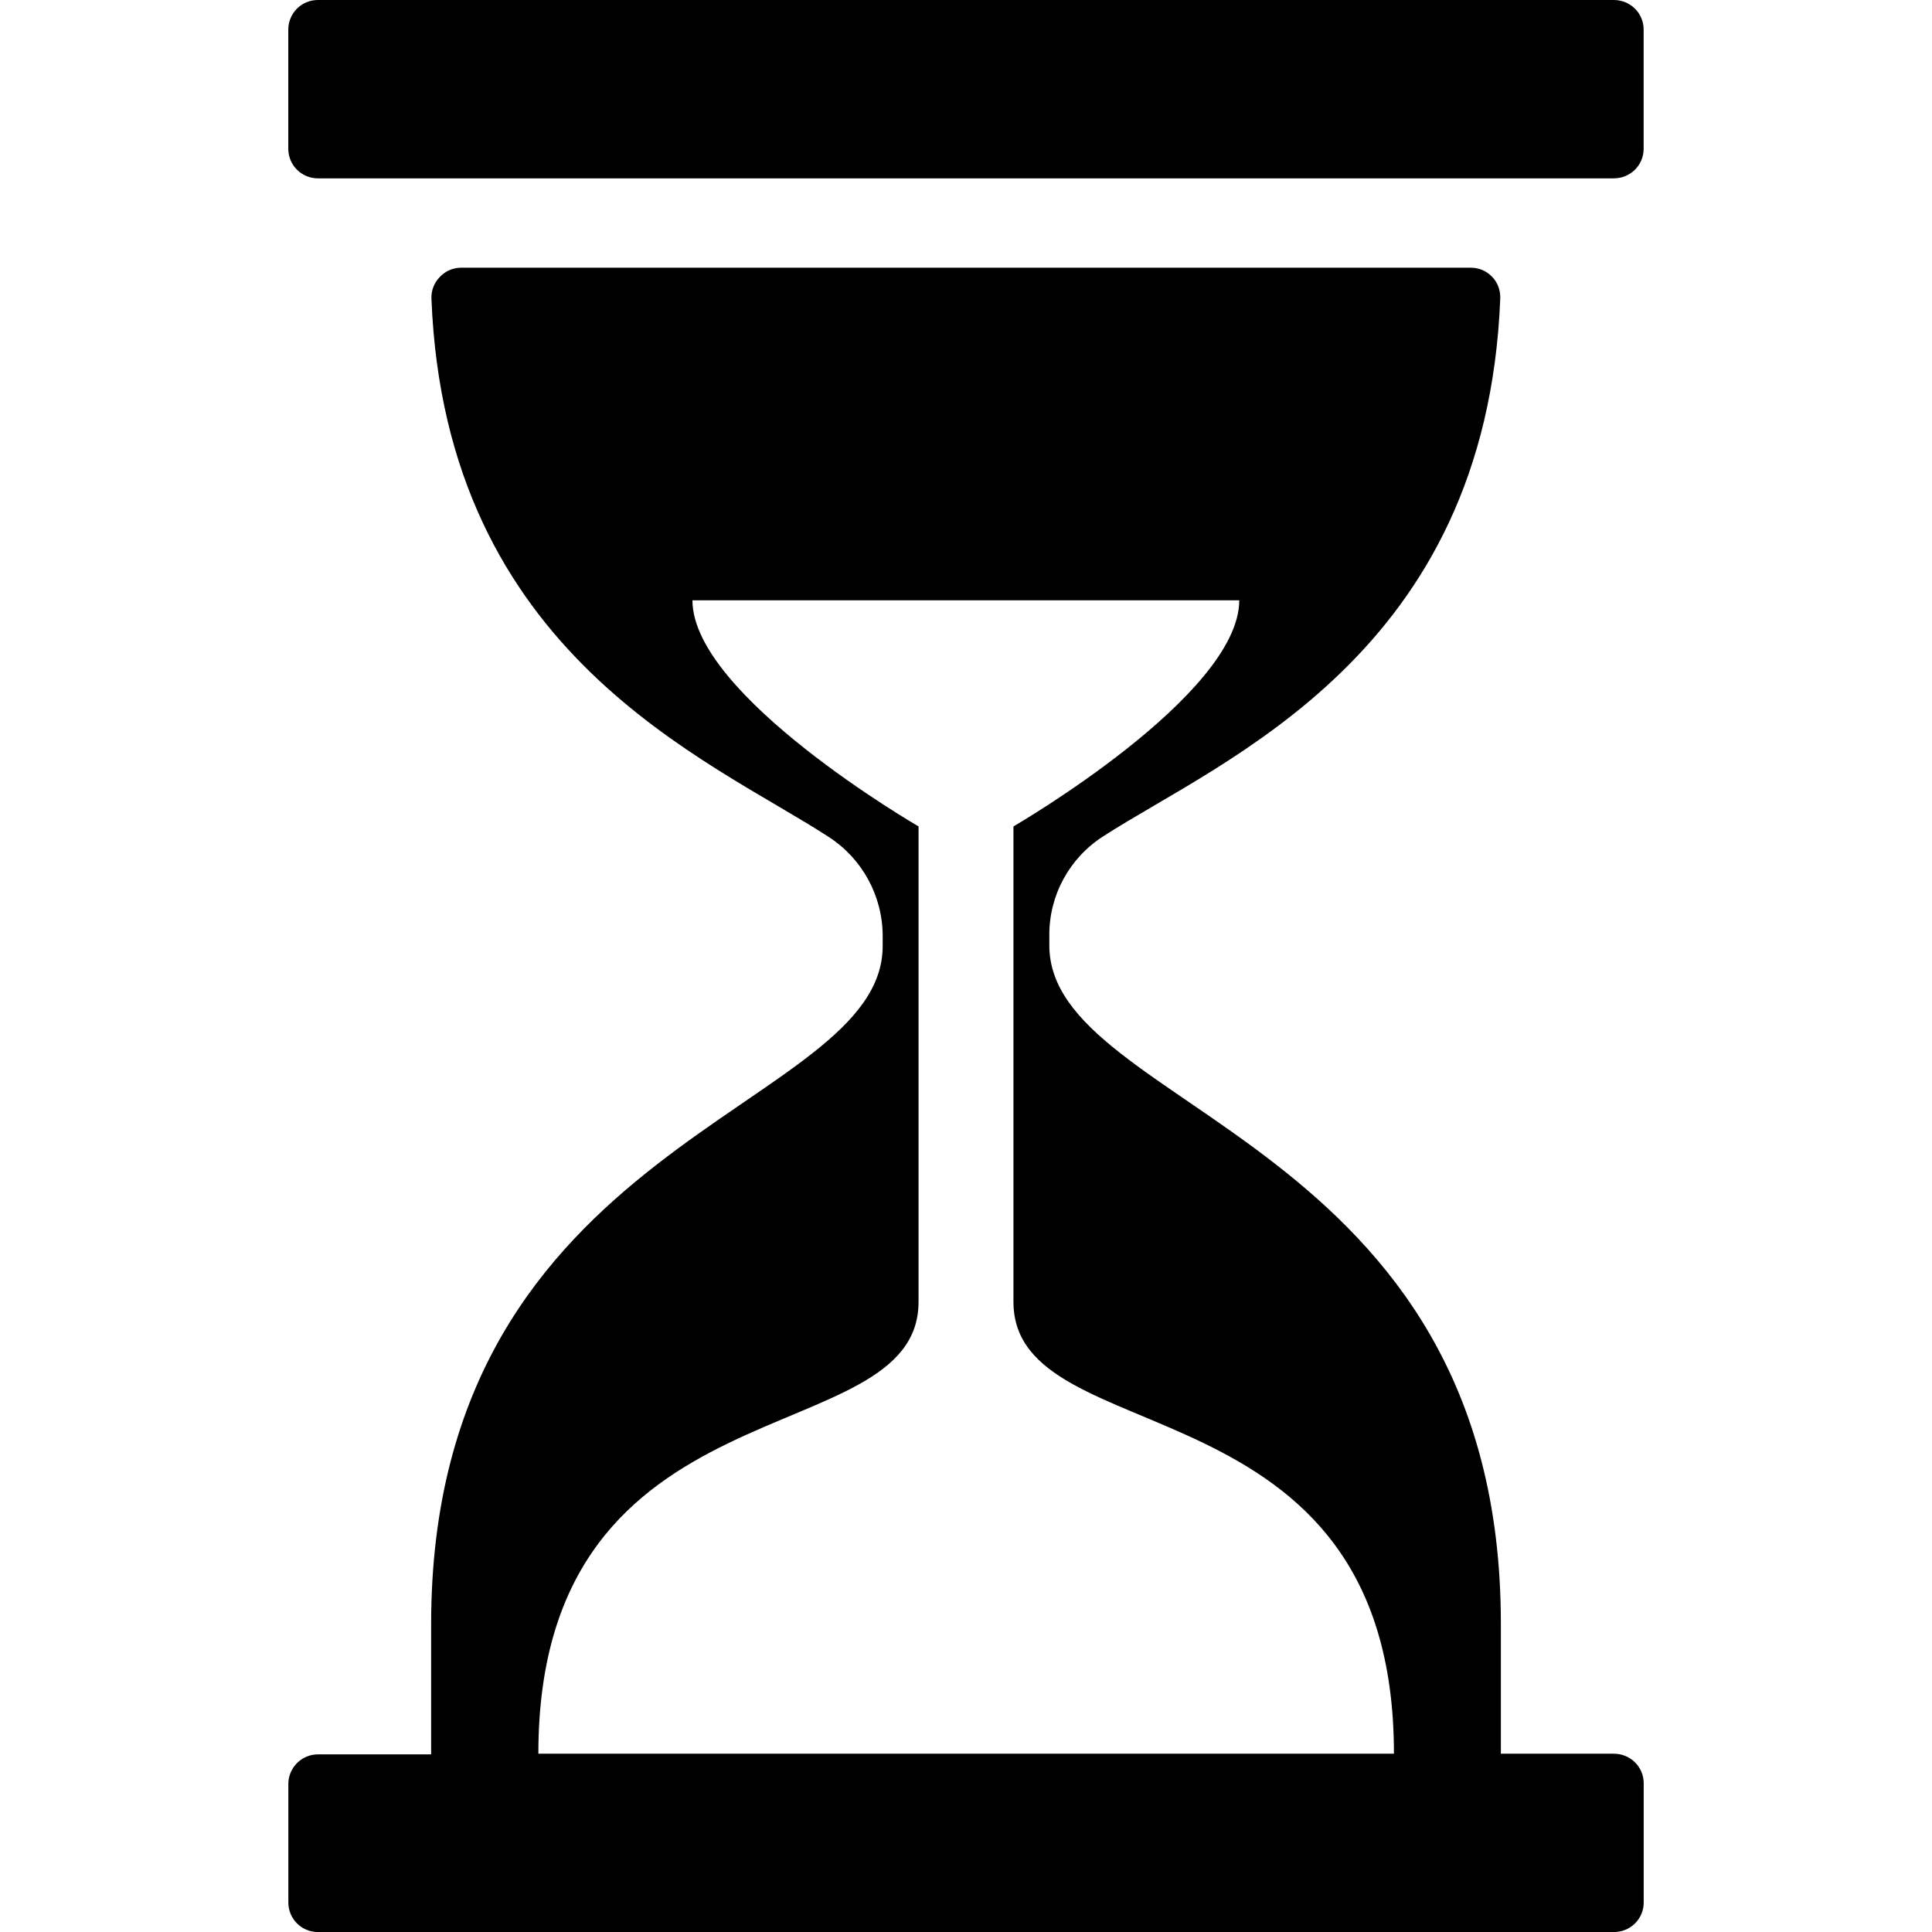 <!-- Generated by IcoMoon.io -->
<svg version="1.1" xmlns="http://www.w3.org/2000/svg" width="32" height="32" viewBox="0 0 32 32">
<path d="M26.729 29.047h-1.87v-2.156c0-8.083-7.479-8.479-7.479-11.234v-0.161c-0.005-0.667 0.333-1.286 0.896-1.646 1.984-1.281 6.339-3 6.573-8.906 0.005-0.13-0.042-0.266-0.135-0.359-0.094-0.099-0.219-0.151-0.354-0.151h-16.719c-0.135 0-0.26 0.052-0.354 0.151-0.094 0.094-0.146 0.224-0.141 0.359 0.229 5.906 4.594 7.625 6.578 8.917 0.557 0.359 0.896 0.979 0.896 1.646v0.161c0 2.755-7.479 3.151-7.479 11.234v2.156h-1.875c-0.266 0-0.484 0.214-0.49 0.479v1.974c0 0.271 0.219 0.49 0.49 0.49h21.464c0.276 0 0.495-0.219 0.495-0.49v-1.974c0-0.271-0.219-0.49-0.495-0.49zM16 29.047h-7.083c0-6.302 6.297-4.922 6.297-7.484v-7.875c0 0-3.745-2.167-3.745-3.745h9.057c0 1.578-3.74 3.745-3.74 3.745v7.875c0 2.563 6.302 1.182 6.302 7.484zM27.224 0.49v1.974c0 0.271-0.219 0.49-0.495 0.49h-21.464c-0.271 0-0.49-0.219-0.49-0.49v-1.974c0-0.271 0.219-0.49 0.49-0.49h21.464c0.276 0 0.495 0.219 0.495 0.49z"></path>
</svg>
